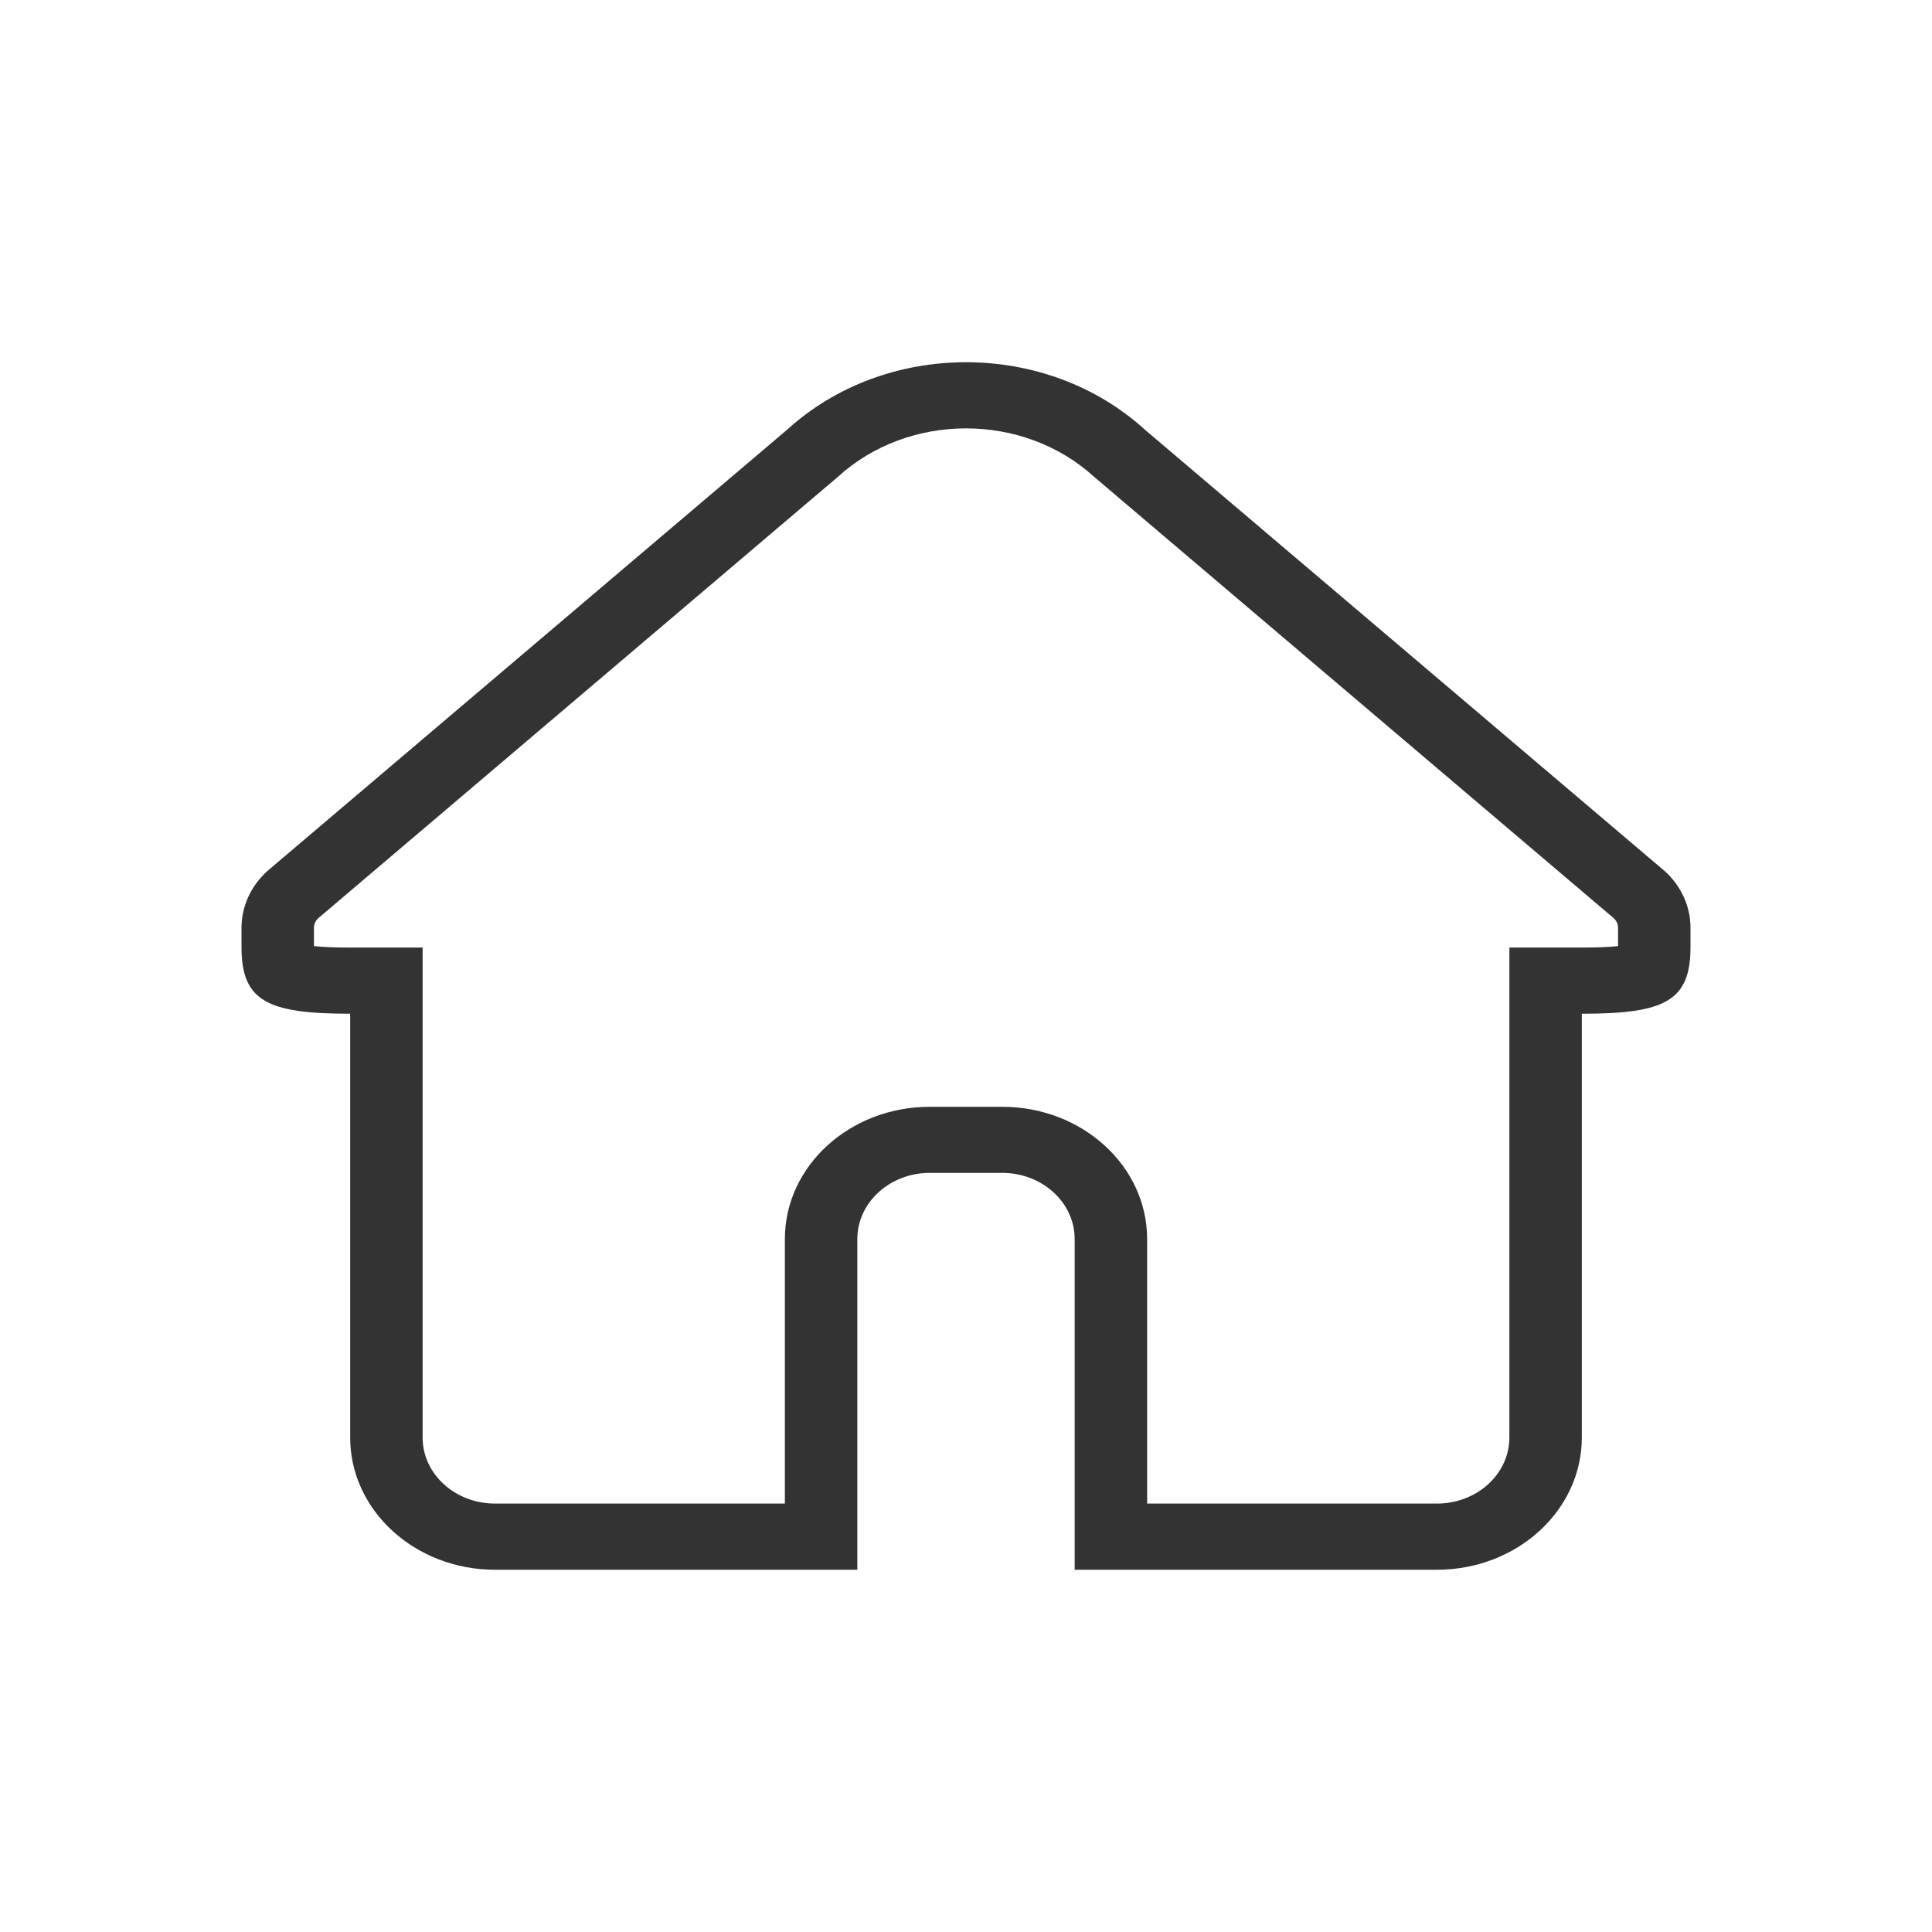 <svg width="24" height="24" viewBox="0 0 24 24" fill="none" xmlns="http://www.w3.org/2000/svg">
<path fill-rule="evenodd" clip-rule="evenodd" d="M18.75 11.771H19.65C19.851 11.771 19.996 11.764 20.1 11.753V11.525C20.1 11.48 20.08 11.436 20.045 11.405L13.591 5.923C12.712 5.121 11.288 5.121 10.409 5.923L9.773 5.342C11.003 4.219 12.997 4.219 14.227 5.342L20.682 10.823C20.886 11.009 21 11.262 21 11.525V11.765C21 12.435 20.682 12.593 19.65 12.593V17.857C19.65 18.764 18.844 19.5 17.85 19.5H13.35V15.392C13.35 14.938 12.947 14.57 12.45 14.57H11.55C11.053 14.57 10.65 14.938 10.65 15.392V19.5H6.15C5.156 19.5 4.35 18.764 4.35 17.857V12.593C3.318 12.593 3 12.435 3 11.765V11.525C3 11.262 3.114 11.009 3.318 10.823L9.773 5.342L10.409 5.923L3.955 11.405C3.92 11.436 3.9 11.48 3.9 11.525V11.753C4.004 11.764 4.149 11.771 4.35 11.771H5.25V17.857C5.25 18.311 5.653 18.678 6.15 18.678H9.75V15.392C9.75 14.485 10.556 13.749 11.55 13.749H12.45C13.444 13.749 14.25 14.485 14.25 15.392V18.678H17.85C18.347 18.678 18.75 18.311 18.75 17.857V11.771Z" fill="#333333"/>
</svg>